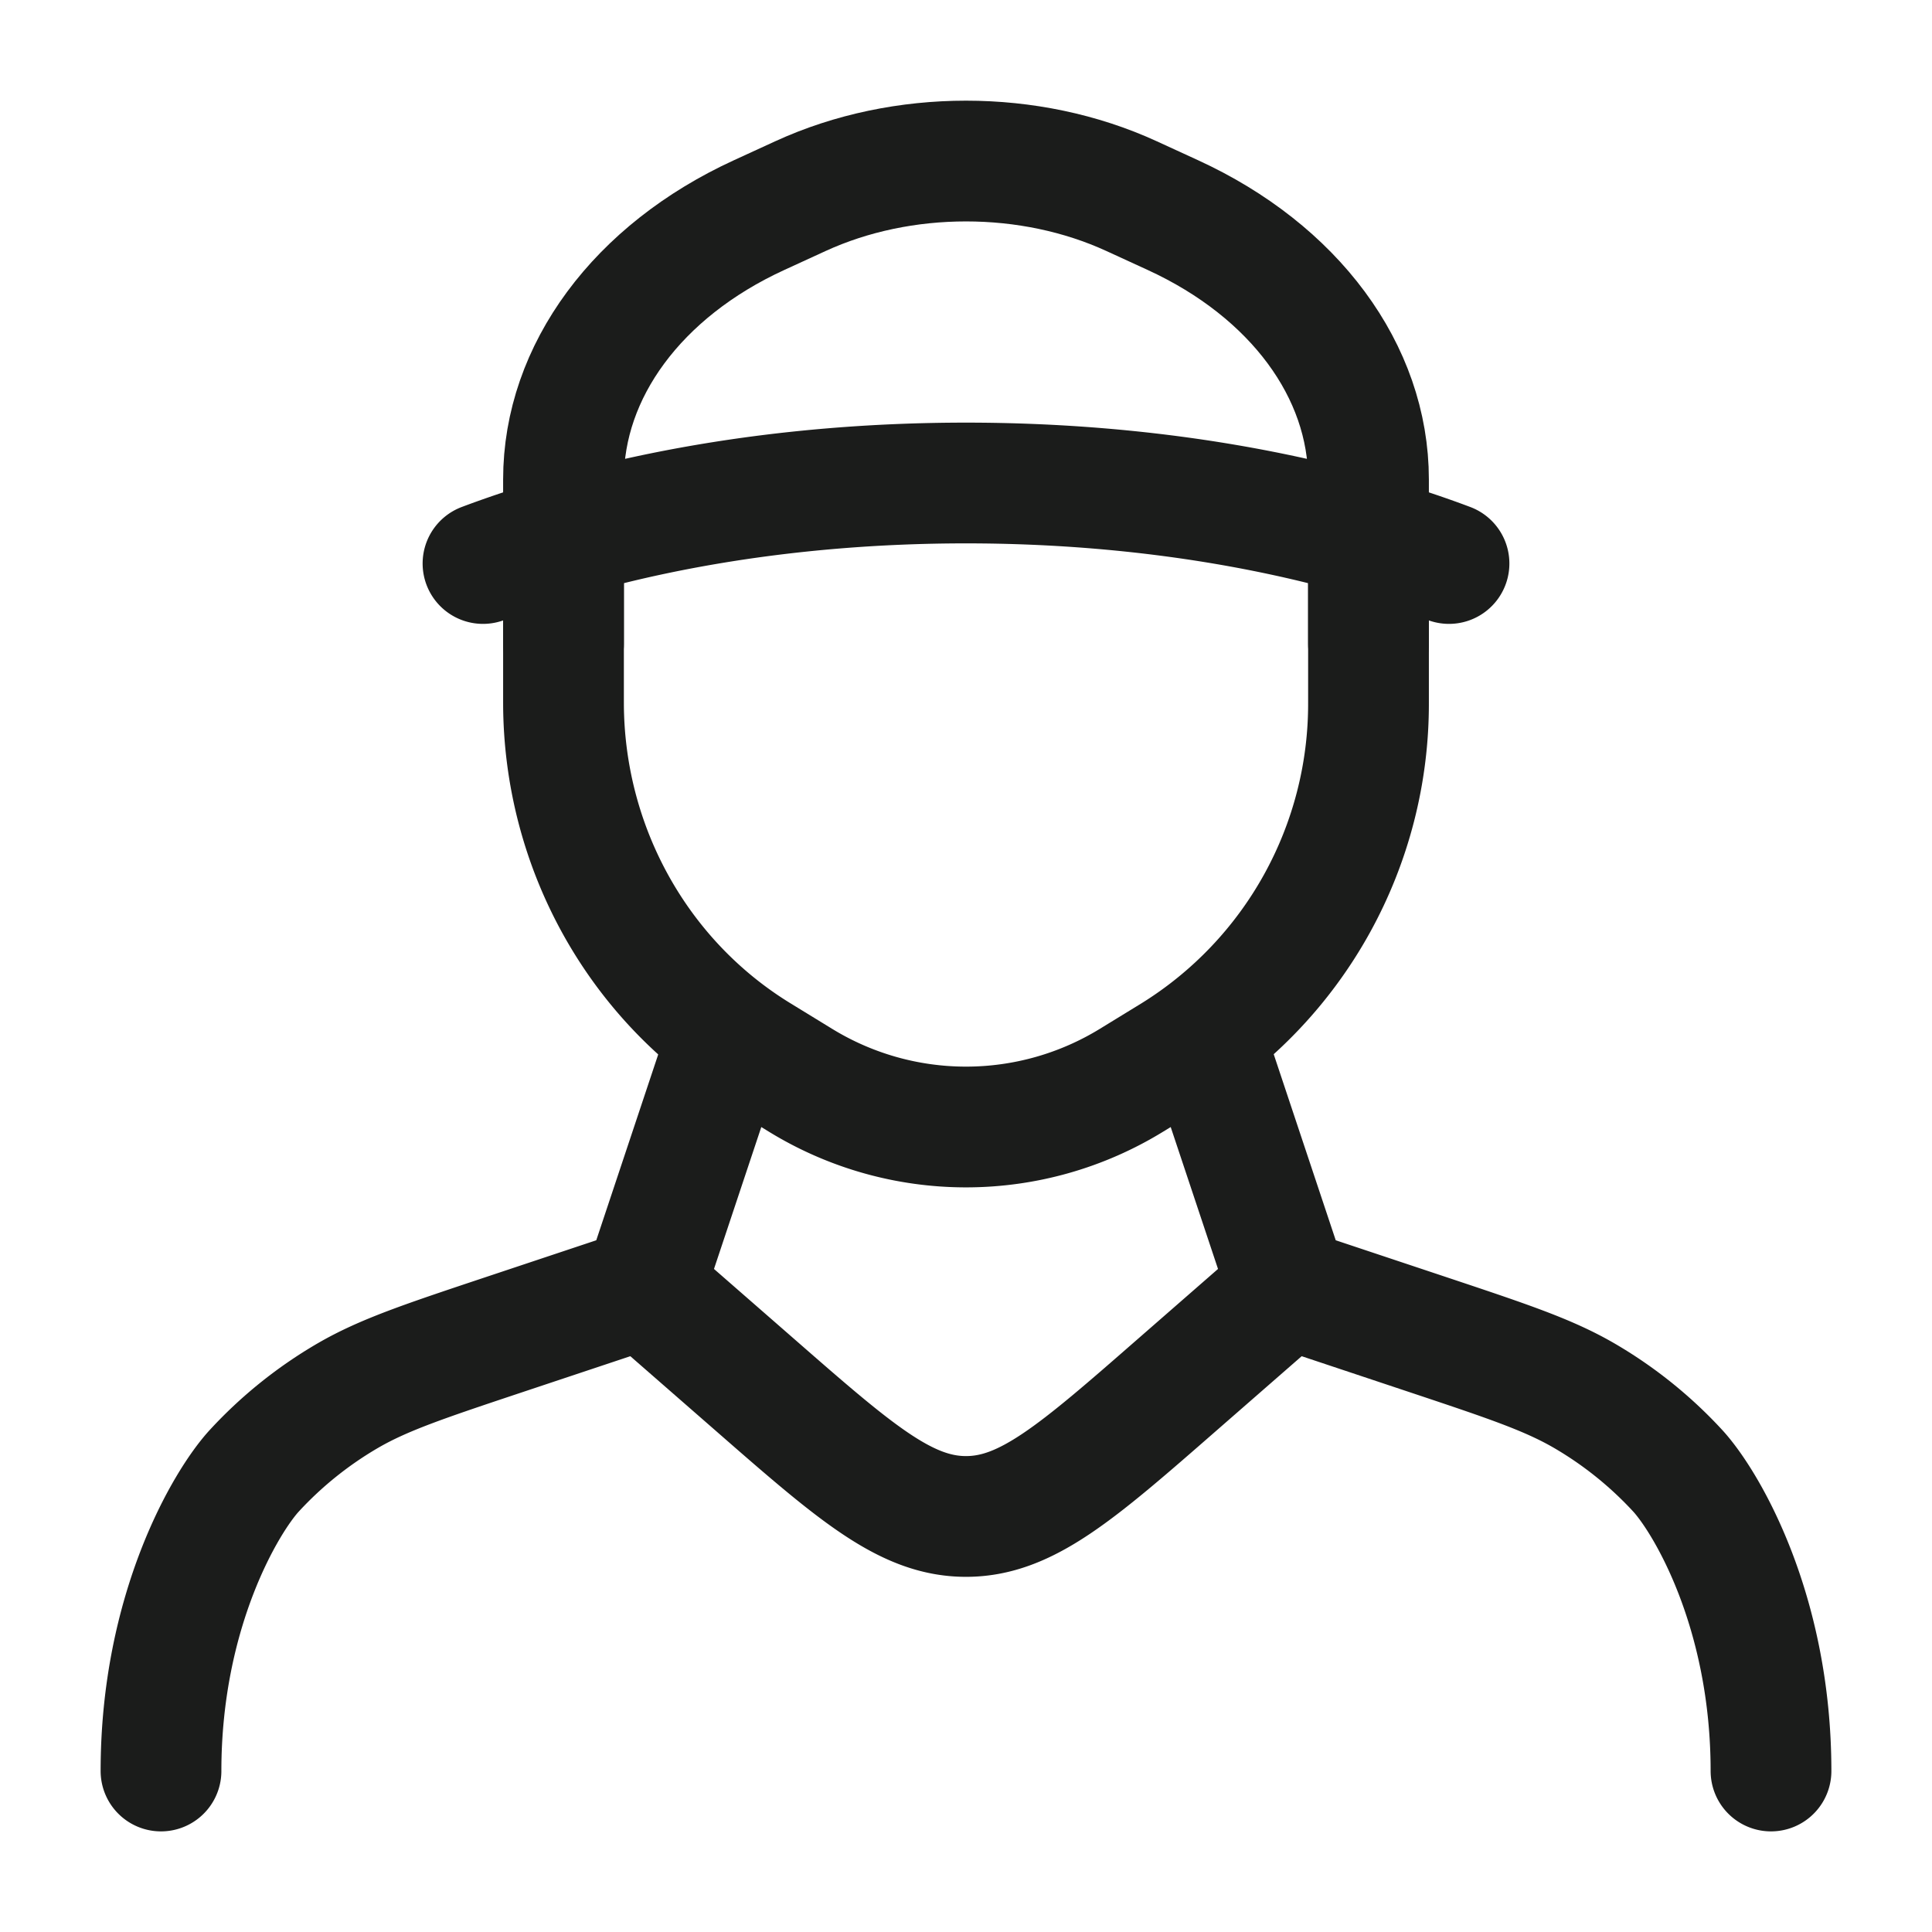 <svg xmlns="http://www.w3.org/2000/svg" width="24" height="24" fill="none" viewBox="0 0 24 24">
  <path stroke="#1B1C1B" stroke-linecap="round" stroke-width="1.5" d="M18 7c-1.671-.628-3.749-1-6-1s-4.329.372-6 1m1 0v1.725c0 1.793.921 3.455 2.428 4.378l.514.315a3.93 3.93 0 0 0 4.116 0l.514-.315A5.128 5.128 0 0 0 17 8.725V7"/>
  <path stroke="#1B1C1B" stroke-linecap="round" stroke-width="1.5" d="M7 8V5.956c0-1.345.921-2.591 2.428-3.283l.514-.236c1.267-.582 2.85-.582 4.116 0l.514.236C16.078 3.365 17 4.61 17 5.956V8"/>
  <path stroke="#1B1C1B" stroke-linecap="round" stroke-linejoin="round" stroke-width="1.5" d="m15 13 1 3m0 0-1.369 1.195c-1.254 1.096-1.88 1.643-2.631 1.643-.75 0-1.377-.547-2.631-1.643L8 16m8 0 1.734.578c.998.333 1.497.5 1.94.756a5 5 0 0 1 1.167.936C21.188 18.647 22 20 22 22M8 16l1-3m-1 3-1.734.578c-.998.333-1.497.5-1.94.756a5 5 0 0 0-1.167.936C2.812 18.647 2 20 2 22"/>
</svg>
